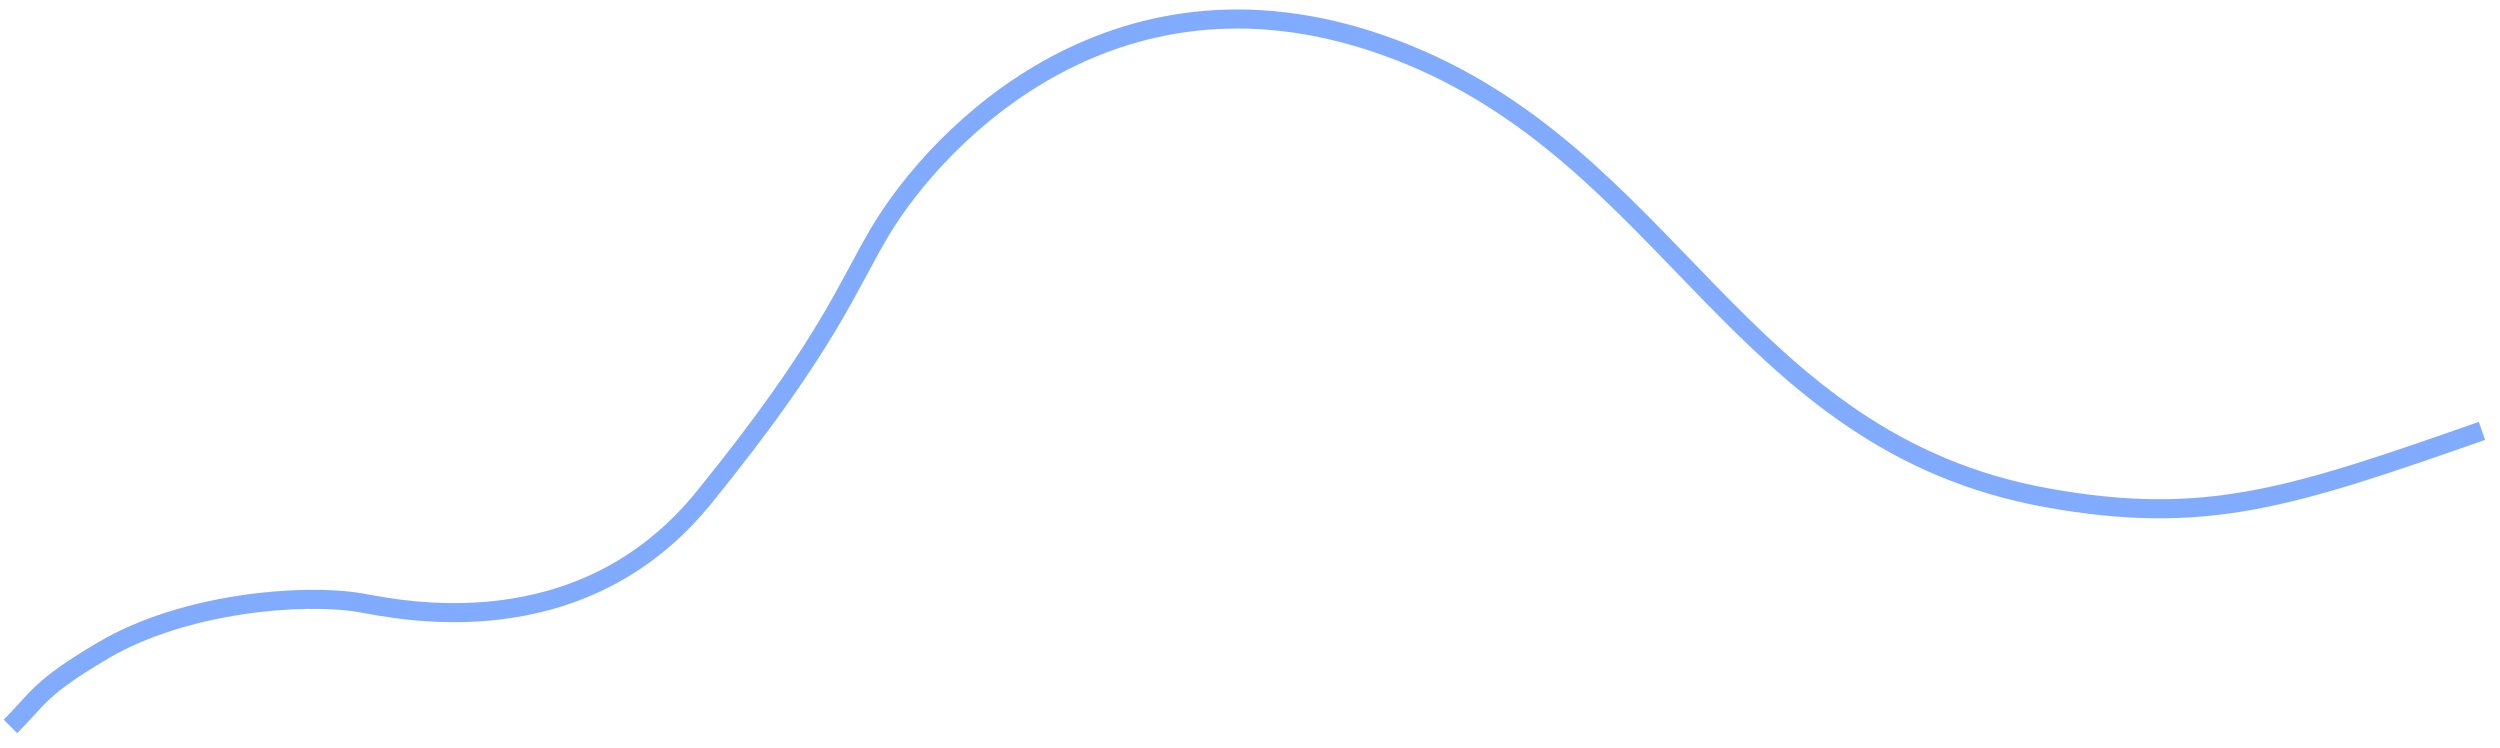 <svg width="137" height="41" viewBox="0 0 137 41" fill="none" xmlns="http://www.w3.org/2000/svg">
<path d="M0.572 39.807C2.139 38.24 2.139 37.718 5.649 35.644C10.078 33.027 16.618 32.494 19.753 33.032C21.812 33.386 31.767 35.644 38.558 27.286C45.349 18.928 46.451 15.649 48.254 12.644C51.389 7.42 61.313 -3.027 76.462 2.719C91.611 8.465 95.213 24.239 112.212 27.286C120.864 28.837 125.565 27.27 136.012 23.613" stroke="#81ABFF" stroke-width="1.045"/>
</svg>

